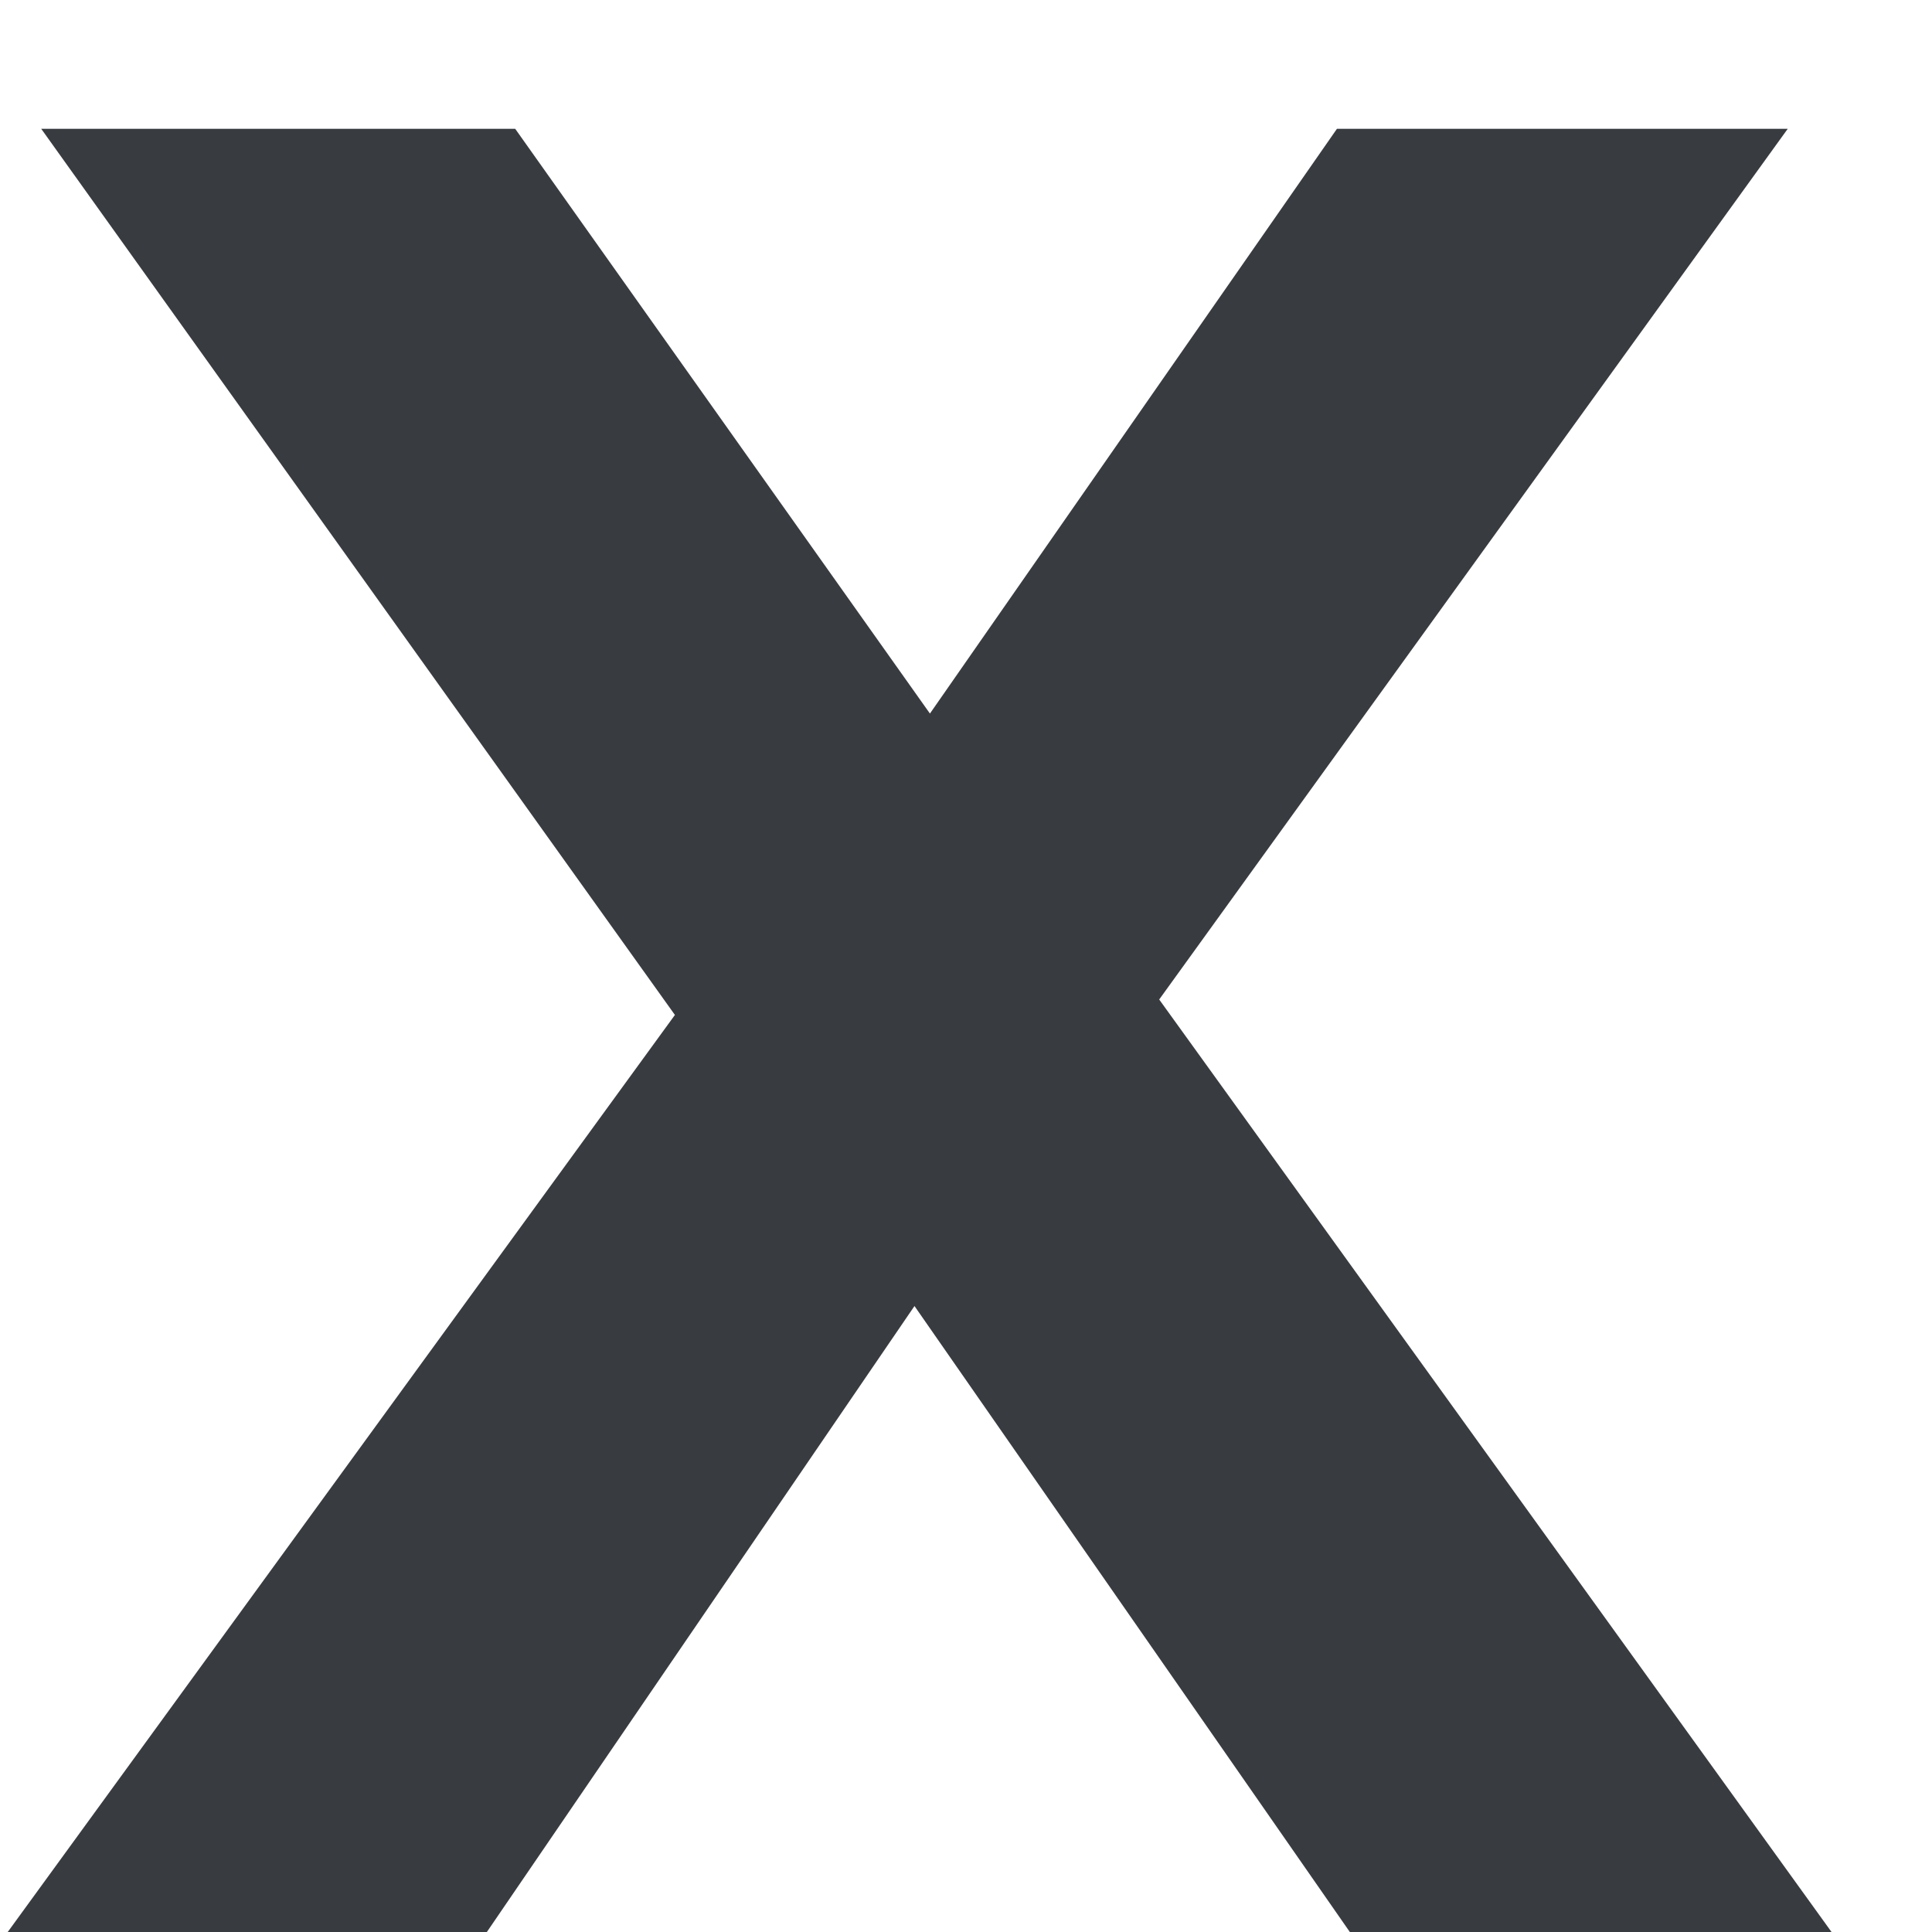 <svg width="12" height="12" viewBox="0 0 12 12" fill="none" xmlns="http://www.w3.org/2000/svg">
<path d="M8.384 12L5.68 8.112L3.024 12H0.048L4.192 6.304L0.256 0.8H3.2L5.776 4.432L8.304 0.8H11.104L7.2 6.208L11.376 12H8.384Z" fill="#383B40"/>
</svg>
